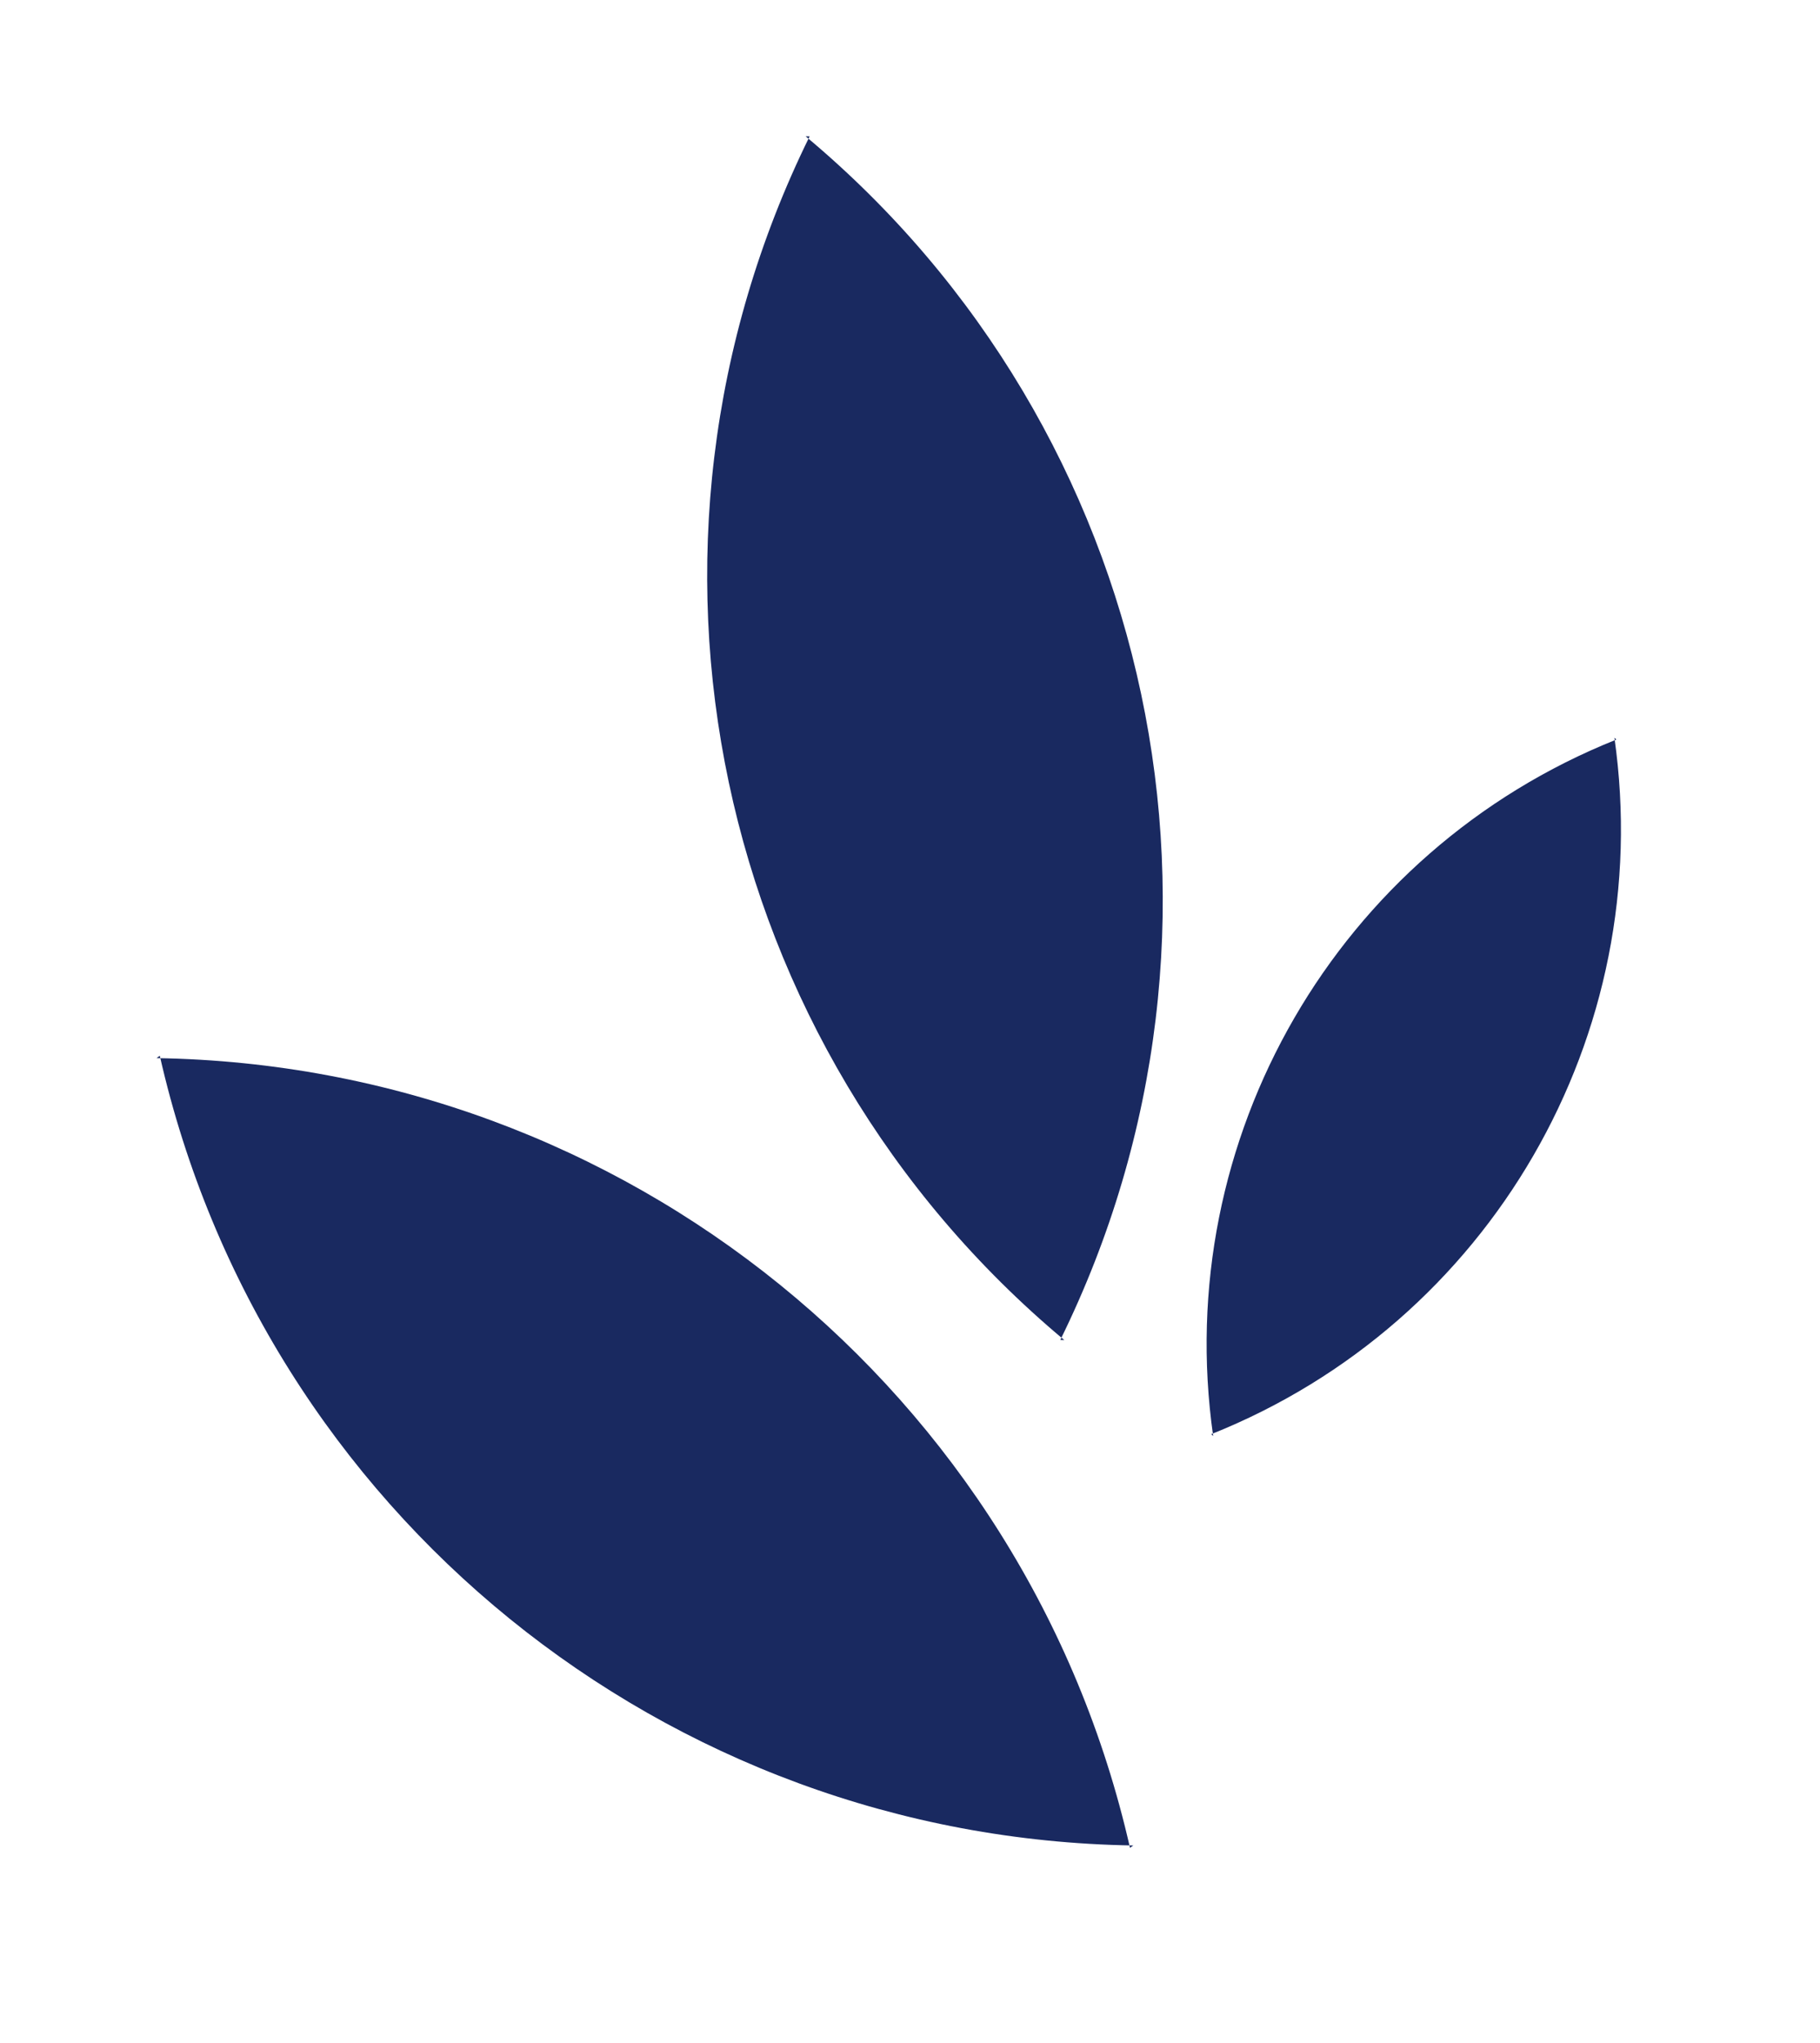 <svg width="49" height="55" viewBox="0 0 49 55" fill="none" xmlns="http://www.w3.org/2000/svg">
<path d="M4.302 28.421C7.088 40.702 17.916 49.483 30.511 49.68L30.423 49.744C27.636 37.463 16.808 28.682 4.214 28.485" fill="#192960"/>
<path d="M21.797 3.672C16.337 14.763 19.169 28.149 28.654 36.075L28.547 36.071C34.007 24.98 31.175 11.594 21.69 3.669" fill="#192960"/>
<path d="M43.516 19.91C36.006 22.908 31.522 30.656 32.662 38.658L32.611 38.608C40.121 35.61 44.605 27.862 43.465 19.86" fill="#192960"/>
</svg>

